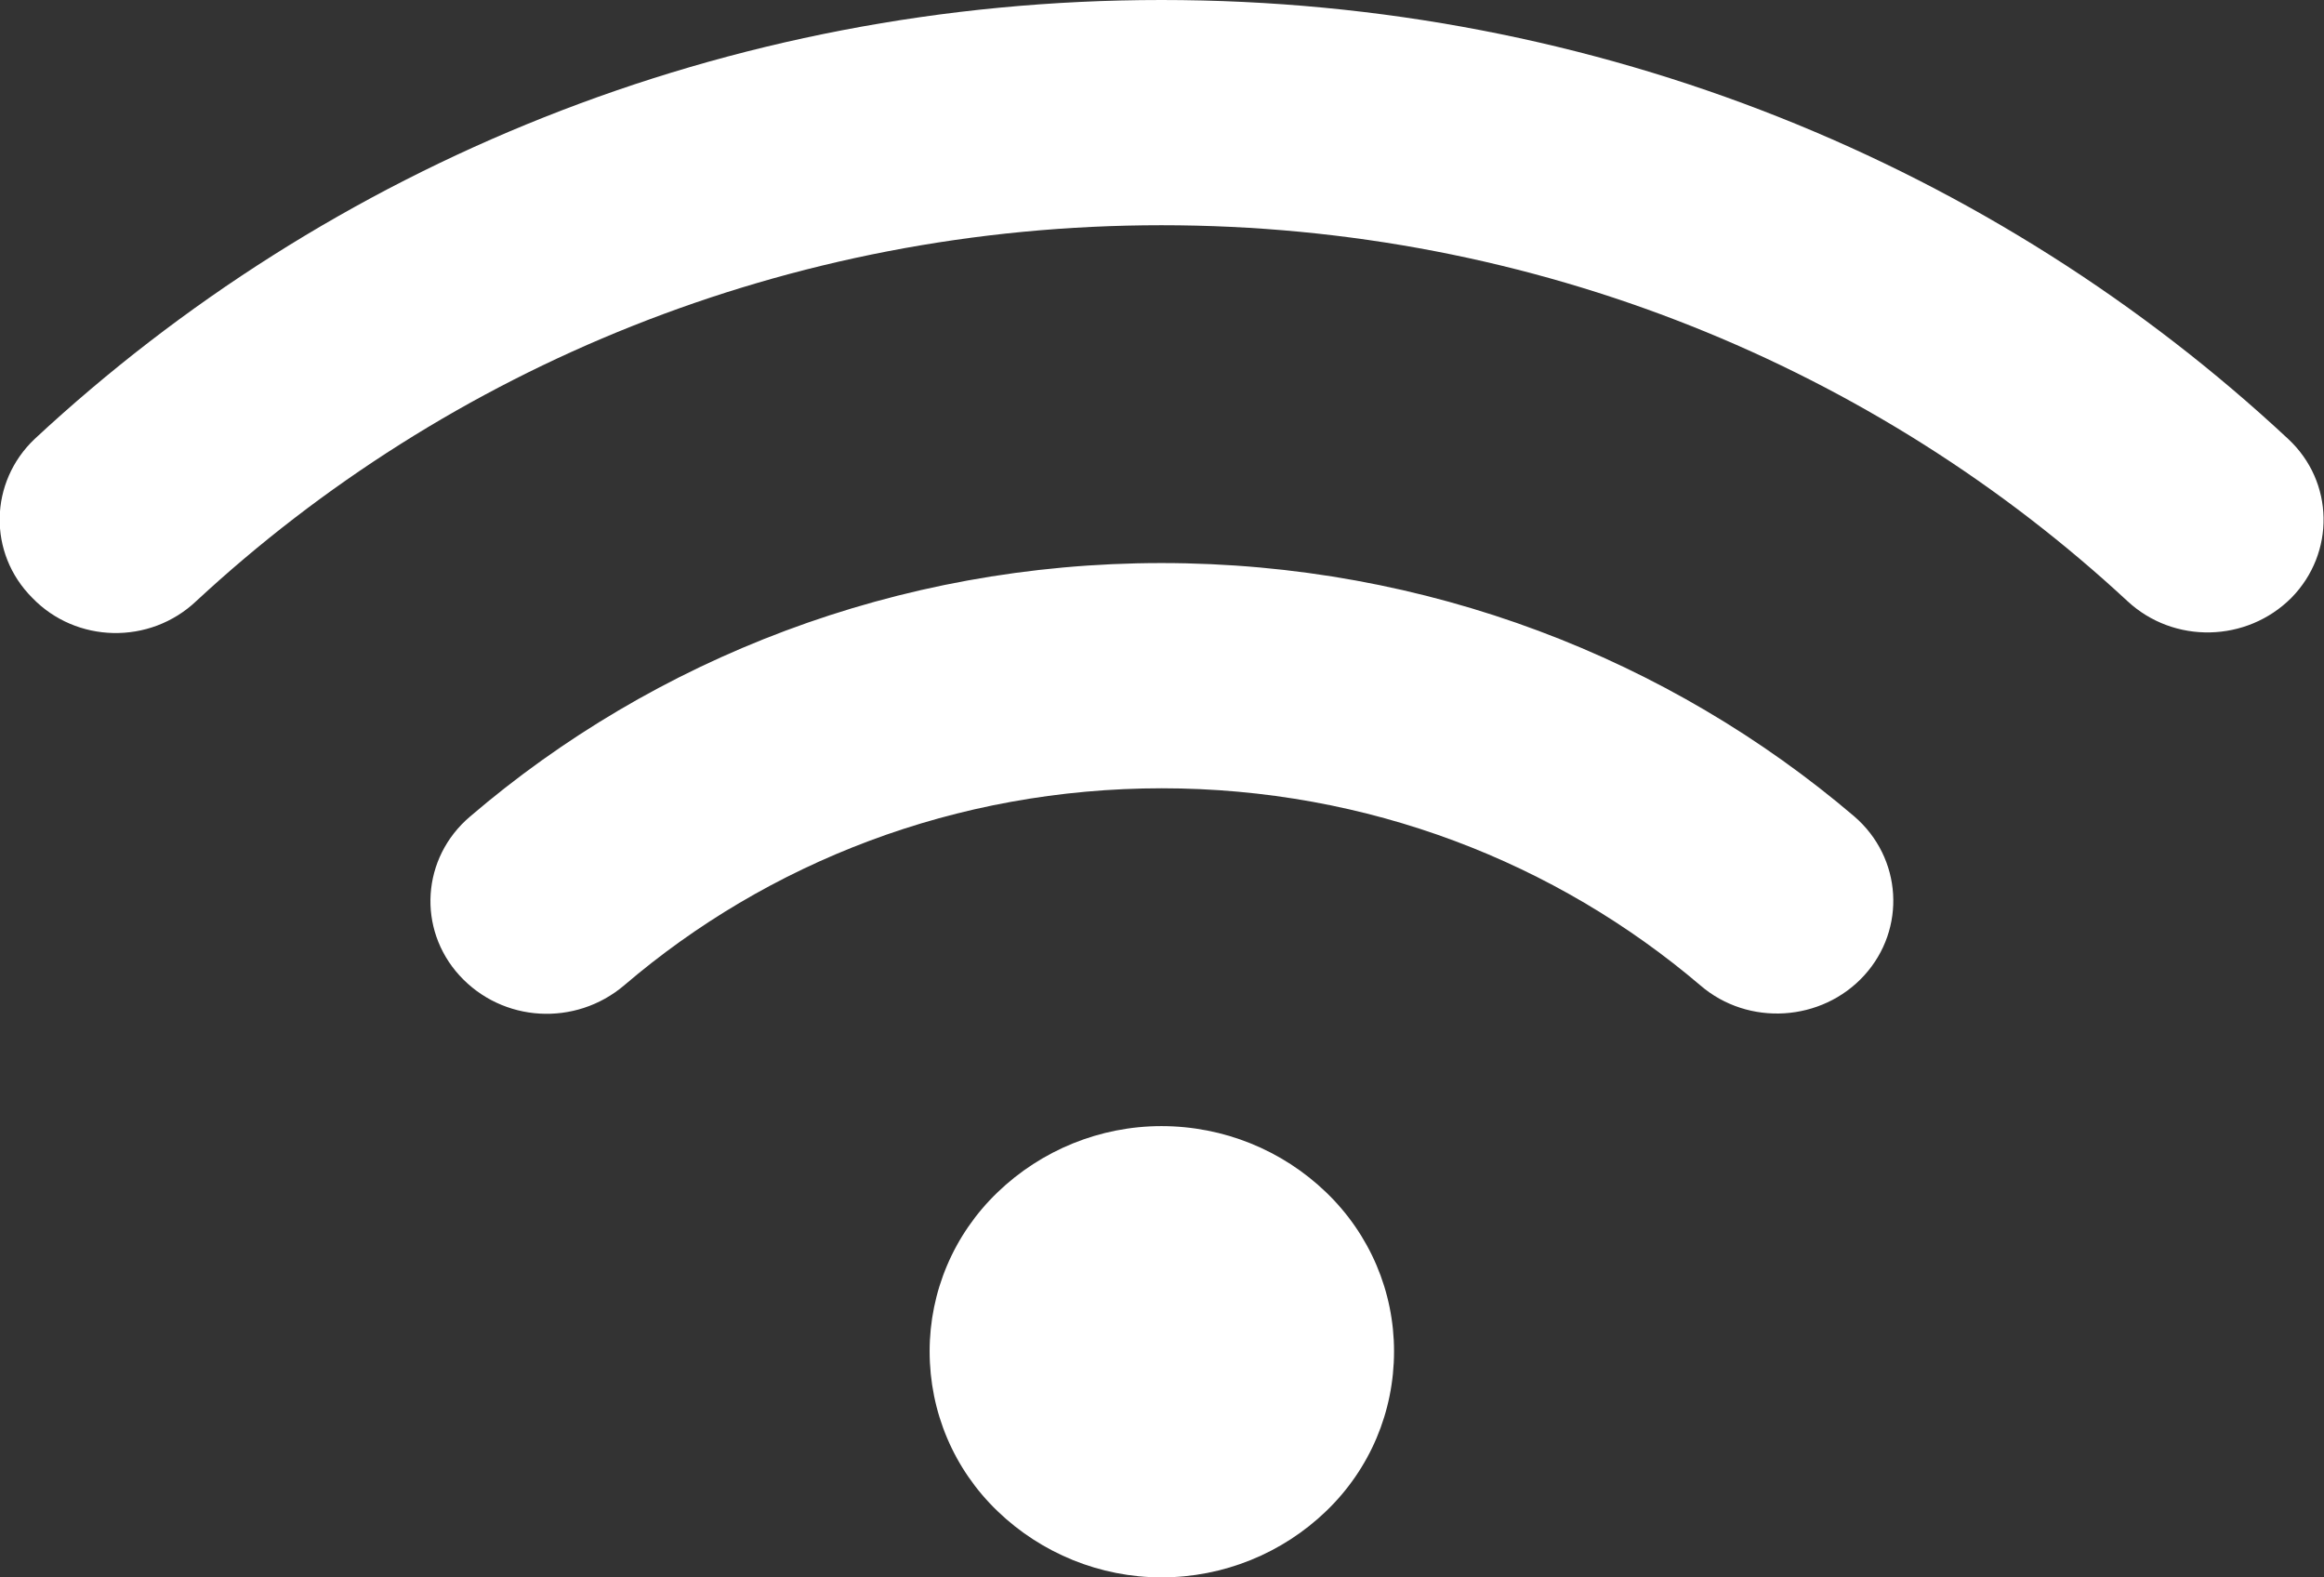 <svg width="28.074" height="19.051" viewBox="0 0 28.074 19.051" fill="none" xmlns="http://www.w3.org/2000/svg" xmlns:xlink="http://www.w3.org/1999/xlink">
	<rect x="0" y="0" width="28.074" height="19.051" fill="#333333" stroke="none"/>
	<desc>
			Created with Pixso.
	</desc>
	<defs/>
	<path id="Vector" d="M2.37 7.26C5.4 4.45 9.51 2.72 14.03 2.72C18.56 2.72 22.67 4.45 25.7 7.26C26.26 7.78 27.14 7.76 27.68 7.22C28.21 6.68 28.2 5.82 27.64 5.3C24.11 2.01 19.32 0 14.03 0C8.75 0 3.96 2.01 0.42 5.3C-0.13 5.82 -0.15 6.68 0.39 7.22C0.92 7.77 1.81 7.79 2.37 7.26L2.37 7.26ZM14.03 9.52C16.53 9.52 18.8 10.42 20.54 11.9C21.12 12.4 22.01 12.34 22.52 11.78C23.03 11.22 22.98 10.36 22.4 9.86C20.17 7.96 17.24 6.8 14.03 6.8C10.83 6.8 7.9 7.96 5.68 9.86C5.09 10.36 5.04 11.22 5.55 11.78C6.07 12.35 6.95 12.4 7.54 11.9C9.27 10.42 11.54 9.52 14.04 9.52L14.03 9.52ZM16.84 16.32C16.84 15.6 16.55 14.91 16.02 14.4C15.49 13.89 14.78 13.6 14.03 13.6C13.29 13.6 12.58 13.89 12.05 14.4C11.52 14.91 11.23 15.6 11.23 16.32C11.23 17.05 11.52 17.74 12.05 18.25C12.58 18.76 13.29 19.05 14.03 19.05C14.78 19.05 15.49 18.76 16.02 18.25C16.55 17.74 16.84 17.05 16.84 16.32Z" fill="#FFFFFF" fill-opacity="1" fill-rule="nonzero"/>
	<path id="Vector" d="" fill="#000000" fill-opacity="0" fill-rule="evenodd"/>
</svg>
